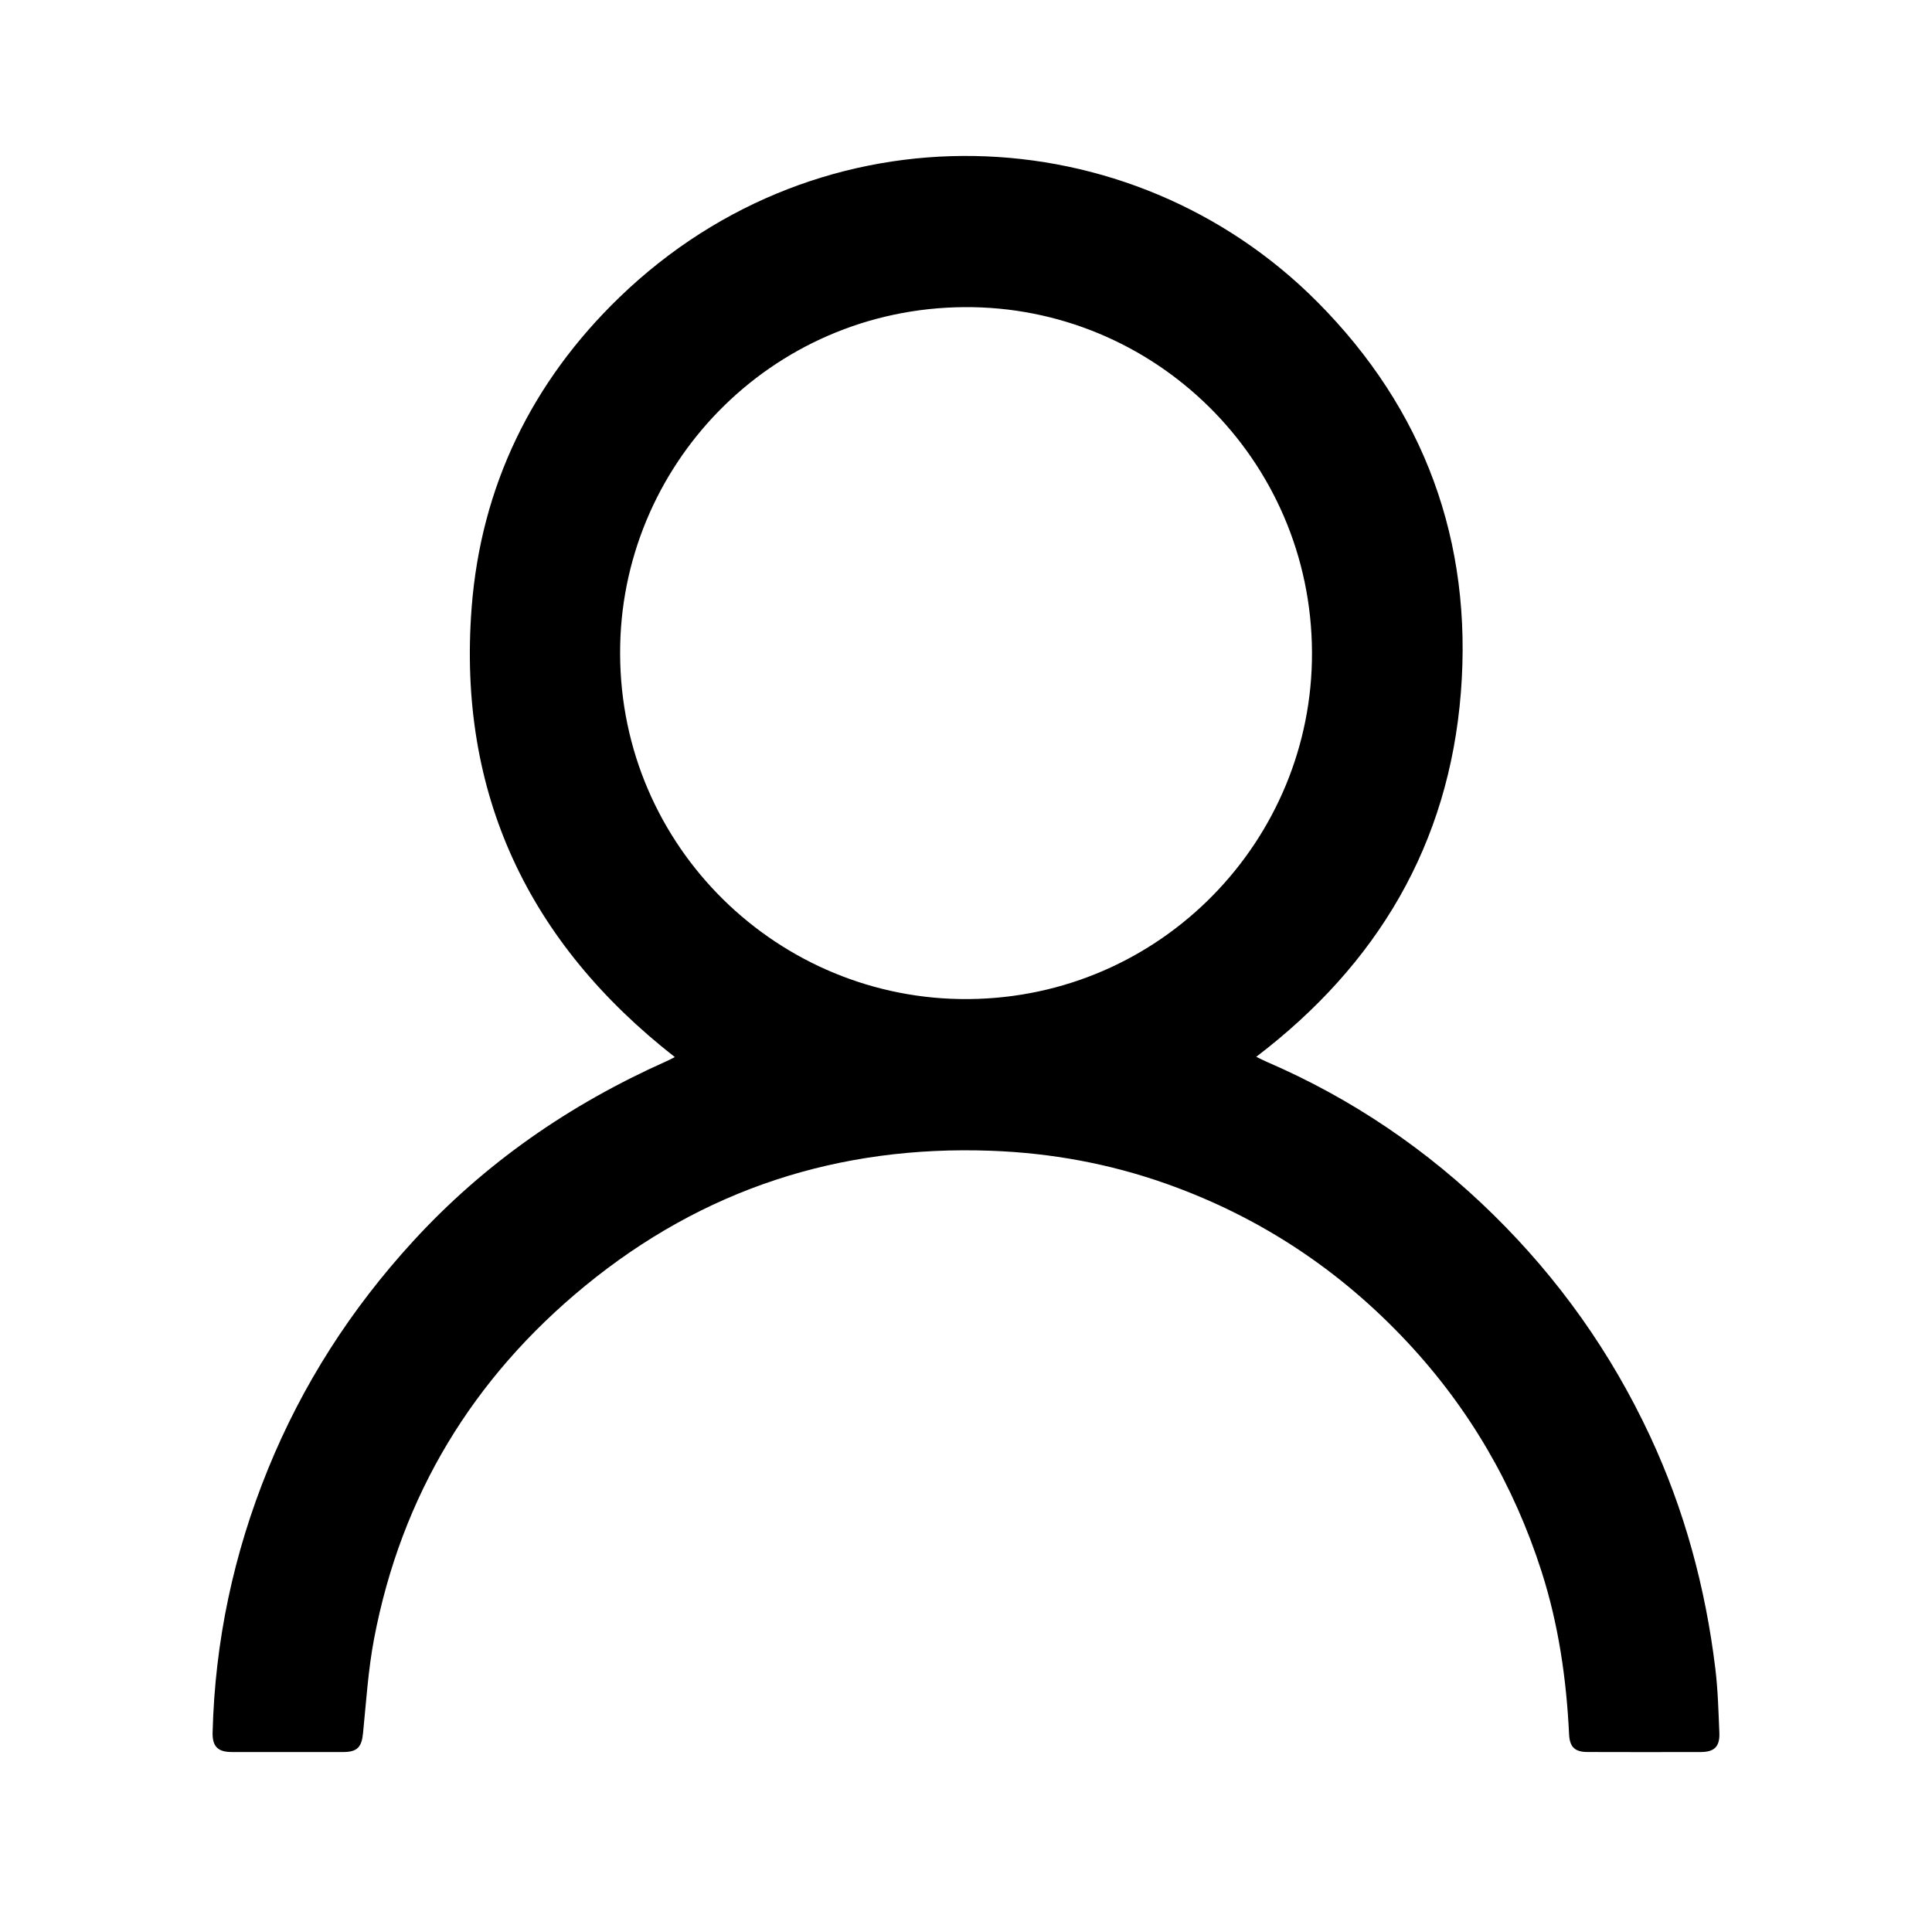 <?xml version="1.0" encoding="utf-8"?>
<!-- Generator: Adobe Illustrator 27.0.0, SVG Export Plug-In . SVG Version: 6.00 Build 0)  -->
<svg version="1.1" id="图层_1" xmlns="http://www.w3.org/2000/svg" xmlns:xlink="http://www.w3.org/1999/xlink" x="0px" y="0px"
	 viewBox="0 0 1047.01 1034.07" style="enable-background:new 0 0 1047.01 1034.07;" xml:space="preserve">
<path d="M365.71,572.87c-79.41-62.04-117.83-142.99-110.12-243.51c5.04-65.73,32.62-122.38,80.17-168.3
	c109.68-105.92,277.18-98.96,378.16,2.58c57.88,58.2,84.26,129.73,77.76,211.77c-6.51,82.08-45.11,147.22-110.89,197.32
	c2.37,1.14,4.08,2.03,5.84,2.79c46.06,19.88,86.89,47.63,122.61,82.71c35.45,34.82,63.82,74.75,84.91,119.92
	c18.74,40.15,30.09,82.25,35.43,126.05c1.41,11.53,1.7,23.22,2.19,34.84c0.32,7.47-2.69,10.45-10.01,10.46
	c-20.48,0.05-40.95,0.06-61.43-0.01c-6.88-0.02-9.67-2.69-10-9.63c-1.44-30-5.72-59.52-14.91-88.18
	c-15.01-46.8-39.11-88.32-72.71-124.28c-36.69-39.27-80.26-68.06-130.94-85.97c-30.6-10.81-62.15-16.58-94.61-17.78
	c-82.54-3.05-156.27,20.89-220.09,73.23c-60.82,49.88-99.56,113.62-114.34,191.18c-3.22,16.91-4.28,34.24-6.01,51.41
	c-0.74,7.32-3.11,10.01-10.67,10.03c-20.14,0.03-40.29,0.04-60.43,0c-7.61-0.02-10.6-3.04-10.4-10.66
	c1.26-49.35,11.38-96.85,29.97-142.55c18.69-45.94,45.06-86.91,78.58-123.51c38.84-42.43,85-74.27,137.3-97.61
	C362.59,574.52,364.03,573.72,365.71,572.87z M336.06,354.14c0.14,105.03,85.97,188.1,188.75,187.3
	c104.5-0.81,186.59-86.24,186.2-187.91c-0.4-104.8-85.79-187.85-188.56-187.08C417.14,167.24,335.73,253,336.06,354.14z"/>
</svg>
